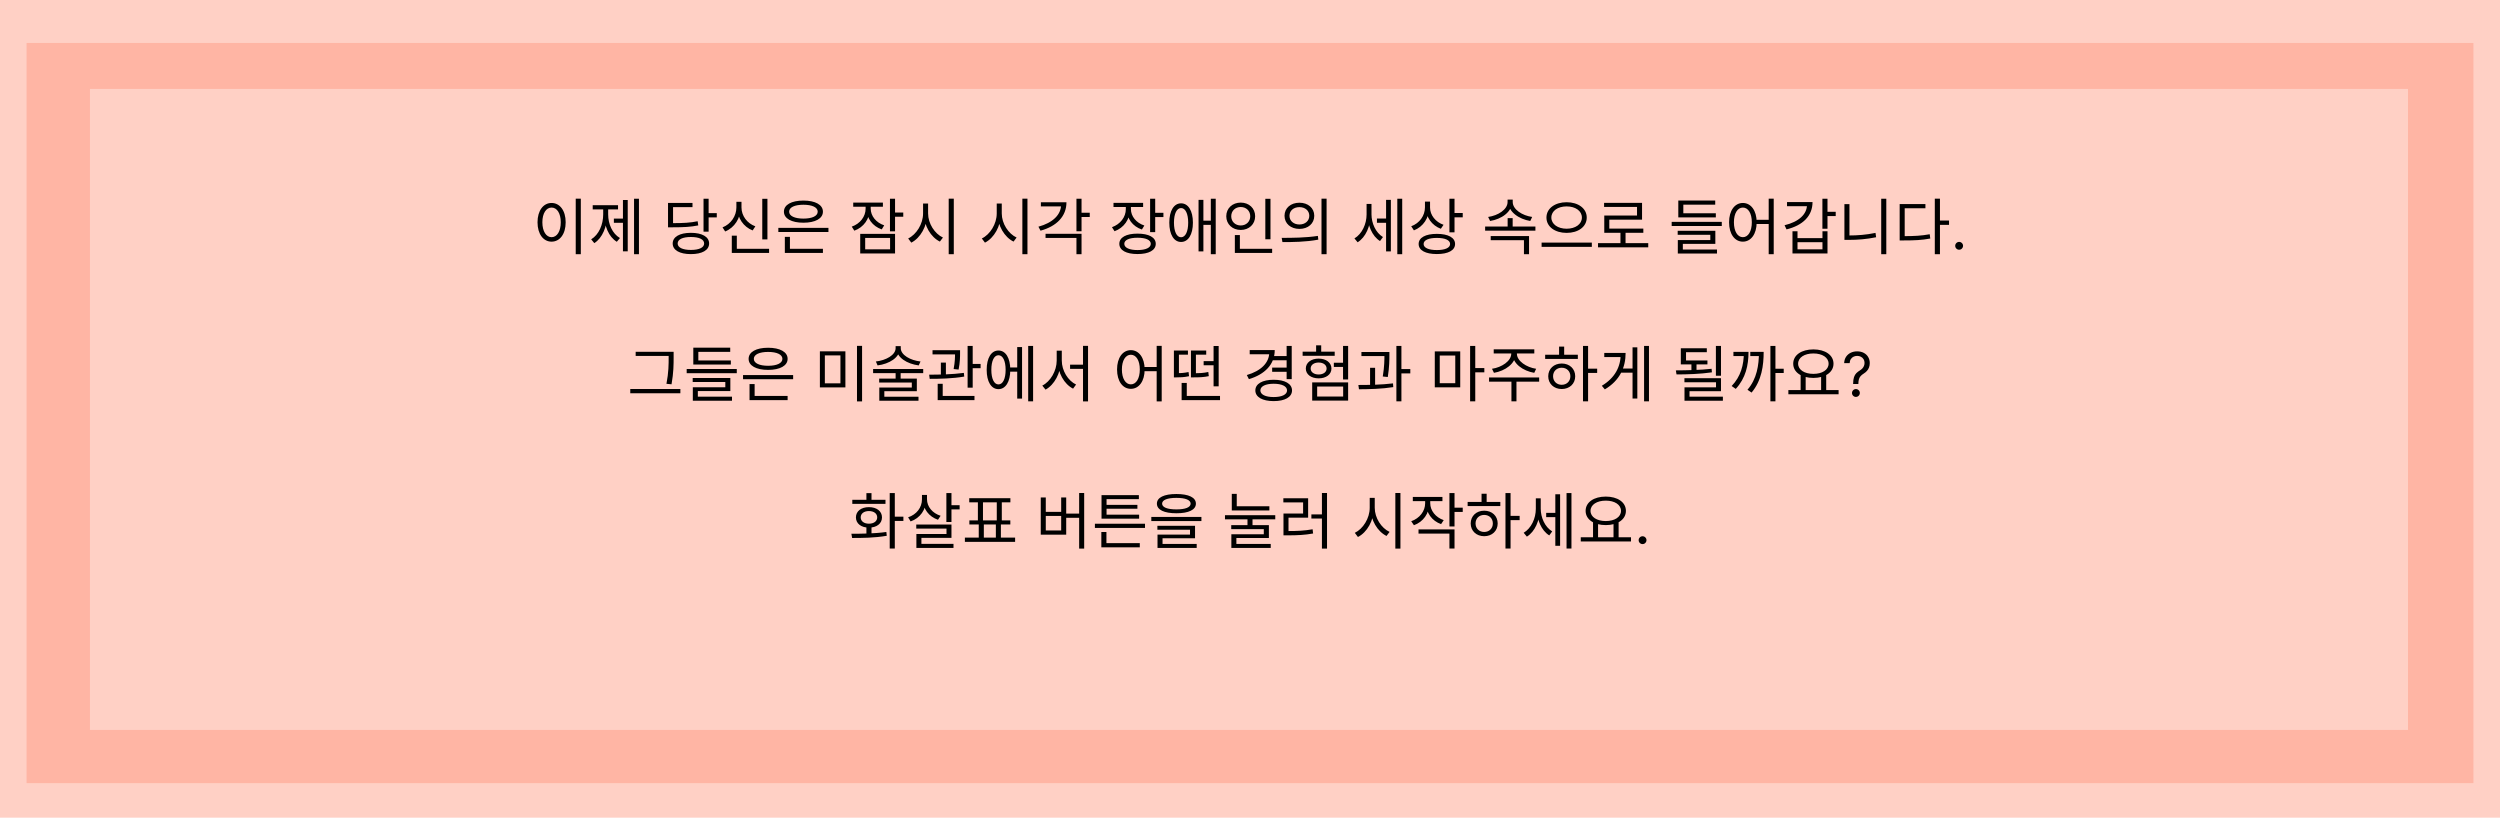 <svg width="1223" height="400" viewBox="0 0 1223 400" fill="none" xmlns="http://www.w3.org/2000/svg">
<rect width="1223" height="400" fill="#FFD0C5"/>
<g filter="url(#filter0_di_118_96)">
<rect x="13" y="13.017" width="1197" height="362.096" fill="#FFB5A4"/>
</g>
<g filter="url(#filter1_di_118_96)">
<rect width="1134" height="313.58" transform="matrix(1 0 0 -1 44 349.08)" fill="#FFD0C5"/>
</g>
<path d="M281.645 97.19H284.135V124.37H281.645V97.19ZM269.825 99.29C273.845 99.29 276.725 102.98 276.725 108.74C276.725 114.53 273.845 118.22 269.825 118.22C265.835 118.22 262.955 114.53 262.955 108.74C262.955 102.98 265.835 99.29 269.825 99.29ZM269.825 101.54C267.185 101.54 265.325 104.36 265.325 108.74C265.325 113.15 267.185 116.03 269.825 116.03C272.495 116.03 274.325 113.15 274.325 108.74C274.325 104.36 272.495 101.54 269.825 101.54ZM310.173 97.22H312.573V124.34H310.173V97.22ZM300.303 106.94H305.493V109.01H300.303V106.94ZM304.743 97.85H307.083V122.96H304.743V97.85ZM295.083 101.42H297.003V104.87C297.003 110.81 294.723 116.42 290.733 118.94L289.203 117.08C292.983 114.8 295.083 109.85 295.083 104.87V101.42ZM295.593 101.42H297.513V104.87C297.513 109.58 299.553 114.29 303.273 116.45L301.743 118.28C297.783 115.88 295.593 110.54 295.593 104.87V101.42ZM289.953 100.37H302.343V102.44H289.953V100.37ZM344.168 97.22H346.658V113.33H344.168V97.22ZM345.938 104.27H350.648V106.34H345.938V104.27ZM337.988 113.9C343.478 113.9 346.898 115.85 346.898 119.12C346.898 122.39 343.478 124.31 337.988 124.31C332.498 124.31 329.078 122.39 329.078 119.12C329.078 115.85 332.498 113.9 337.988 113.9ZM337.988 115.94C333.968 115.94 331.508 117.08 331.508 119.12C331.508 121.1 333.968 122.27 337.988 122.27C342.008 122.27 344.468 121.1 344.468 119.12C344.468 117.08 342.008 115.94 337.988 115.94ZM326.798 109.16H328.898C334.508 109.16 337.658 108.98 341.288 108.23L341.588 110.27C337.838 111.02 334.628 111.2 328.898 111.2H326.798V109.16ZM326.798 99.29H338.768V101.33H329.258V110.48H326.798V99.29ZM372.905 97.25H375.425V117.11H372.905V97.25ZM357.995 121.7H376.235V123.74H357.995V121.7ZM357.995 115.28H360.455V122.66H357.995V115.28ZM360.245 98.72H362.315V101.48C362.315 106.76 359.315 111.38 354.755 113.24L353.465 111.23C357.545 109.64 360.245 105.68 360.245 101.48V98.72ZM360.695 98.72H362.735V101.48C362.735 105.56 365.465 109.25 369.515 110.72L368.195 112.73C363.695 110.99 360.695 106.64 360.695 101.48V98.72ZM380.763 111.47H405.273V113.51H380.763V111.47ZM383.943 121.7H402.573V123.74H383.943V121.7ZM383.943 115.88H386.433V122.33H383.943V115.88ZM393.033 98.12C398.823 98.12 402.573 100.16 402.573 103.55C402.573 106.91 398.823 108.95 393.033 108.95C387.213 108.95 383.493 106.91 383.493 103.55C383.493 100.16 387.213 98.12 393.033 98.12ZM393.033 100.16C388.773 100.16 386.043 101.42 386.043 103.55C386.043 105.68 388.773 106.94 393.033 106.94C397.293 106.94 400.023 105.68 400.023 103.55C400.023 101.42 397.293 100.16 393.033 100.16ZM423.458 99.83H425.498V102.08C425.498 107.06 422.528 111.2 417.938 112.85L416.678 110.87C420.758 109.46 423.458 105.95 423.458 102.08V99.83ZM423.908 99.83H425.948V102.05C425.948 105.65 428.558 108.89 432.548 110.24L431.348 112.22C426.818 110.69 423.908 106.7 423.908 102.05V99.83ZM417.398 99.11H431.918V101.12H417.398V99.11ZM435.368 97.22H437.858V113.18H435.368V97.22ZM437.168 103.97H441.878V106.04H437.168V103.97ZM420.818 114.41H437.858V123.98H420.818V114.41ZM435.428 116.39H423.248V121.97H435.428V116.39ZM451.566 99.56H453.606V104.42C453.606 110.66 450.246 116.45 445.806 118.7L444.276 116.66C448.296 114.74 451.566 109.55 451.566 104.42V99.56ZM451.986 99.56H454.026V104.42C454.026 109.37 457.266 114.35 461.286 116.21L459.786 118.19C455.376 116.03 451.986 110.45 451.986 104.42V99.56ZM464.106 97.19H466.596V124.37H464.106V97.19ZM487.601 99.56H489.641V104.42C489.641 110.66 486.281 116.45 481.841 118.7L480.311 116.66C484.331 114.74 487.601 109.55 487.601 104.42V99.56ZM488.021 99.56H490.061V104.42C490.061 109.37 493.301 114.35 497.321 116.21L495.821 118.19C491.411 116.03 488.021 110.45 488.021 104.42V99.56ZM500.141 97.19H502.631V124.37H500.141V97.19ZM526.599 97.22H529.089V113.12H526.599V97.22ZM528.399 104.06H533.109V106.16H528.399V104.06ZM519.099 98.96H521.709C521.709 105.8 516.939 110.69 509.019 112.85L507.999 110.9C515.019 108.98 519.099 105.05 519.099 100.04V98.96ZM509.199 98.96H520.479V100.97H509.199V98.96ZM511.479 114.38H529.089V124.34H526.599V116.39H511.479V114.38ZM550.754 100.13H552.794V102.32C552.794 107.3 549.794 111.47 545.234 113.12L543.974 111.14C548.054 109.7 550.754 106.19 550.754 102.32V100.13ZM551.204 100.13H553.244V102.29C553.244 105.83 555.824 109.01 559.814 110.33L558.614 112.28C554.084 110.78 551.204 106.91 551.204 102.29V100.13ZM544.724 99.23H559.214V101.27H544.724V99.23ZM562.634 97.22H565.124V113.57H562.634V97.22ZM564.434 104.09H569.144V106.19H564.434V104.09ZM556.484 114.29C562.004 114.29 565.394 116.12 565.394 119.27C565.394 122.45 562.004 124.28 556.484 124.28C550.964 124.28 547.574 122.45 547.574 119.27C547.574 116.12 550.964 114.29 556.484 114.29ZM556.484 116.3C552.464 116.3 550.004 117.38 550.004 119.27C550.004 121.19 552.464 122.33 556.484 122.33C560.504 122.33 562.964 121.19 562.964 119.27C562.964 117.38 560.504 116.3 556.484 116.3ZM577.781 99.47C581.291 99.47 583.571 103.1 583.571 108.92C583.571 114.74 581.291 118.37 577.781 118.37C574.271 118.37 572.021 114.74 572.021 108.92C572.021 103.1 574.271 99.47 577.781 99.47ZM577.781 101.78C575.651 101.78 574.301 104.54 574.301 108.92C574.301 113.3 575.651 116.06 577.781 116.06C579.911 116.06 581.261 113.3 581.261 108.92C581.261 104.54 579.911 101.78 577.781 101.78ZM592.331 97.22H594.731V124.34H592.331V97.22ZM588.041 107.96H593.231V110H588.041V107.96ZM586.331 97.79H588.701V122.99H586.331V97.79ZM618.999 97.25H621.519V117.05H618.999V97.25ZM604.089 121.7H622.329V123.74H604.089V121.7ZM604.089 115.01H606.549V122.39H604.089V115.01ZM606.969 99.11C611.019 99.11 614.019 101.87 614.019 105.8C614.019 109.7 611.019 112.49 606.969 112.49C602.919 112.49 599.889 109.7 599.889 105.8C599.889 101.87 602.919 99.11 606.969 99.11ZM606.969 101.27C604.329 101.27 602.319 103.13 602.319 105.8C602.319 108.44 604.329 110.3 606.969 110.3C609.609 110.3 611.619 108.44 611.619 105.8C611.619 103.13 609.609 101.27 606.969 101.27ZM635.677 99.17C639.907 99.17 642.937 101.78 642.937 105.56C642.937 109.37 639.907 111.98 635.677 111.98C631.447 111.98 628.387 109.37 628.387 105.56C628.387 101.78 631.447 99.17 635.677 99.17ZM635.677 101.33C632.857 101.33 630.817 103.04 630.817 105.56C630.817 108.08 632.857 109.82 635.677 109.82C638.467 109.82 640.507 108.08 640.507 105.56C640.507 103.04 638.467 101.33 635.677 101.33ZM646.477 97.19H648.967V124.37H646.477V97.19ZM627.367 118.43L627.007 116.36C631.957 116.36 638.797 116.33 644.707 115.4L644.917 117.23C638.827 118.4 632.197 118.43 627.367 118.43ZM673.602 106.91H678.792V108.98H673.602V106.91ZM668.532 99.77H670.482V104.93C670.482 110.6 668.112 116.09 664.152 118.52L662.592 116.63C666.312 114.44 668.532 109.58 668.532 104.93V99.77ZM669.012 99.77H670.932V104.84C670.932 109.19 672.972 113.81 676.542 115.97L675.102 117.92C671.202 115.52 669.012 110.12 669.012 104.84V99.77ZM683.562 97.22H685.962V124.34H683.562V97.22ZM678.072 97.79H680.412V122.99H678.072V97.79ZM697.09 98.63H699.16V101.39C699.16 106.61 696.22 110.93 691.69 112.7L690.37 110.69C694.45 109.19 697.09 105.53 697.09 101.39V98.63ZM697.54 98.63H699.58V101.57C699.58 105.23 702.28 108.62 706.18 109.97L704.86 111.92C700.51 110.3 697.54 106.28 697.54 101.57V98.63ZM709.06 97.22H711.55V113.66H709.06V97.22ZM710.86 104.21H715.57V106.31H710.86V104.21ZM702.91 114.41C708.46 114.41 711.82 116.24 711.82 119.36C711.82 122.48 708.46 124.28 702.91 124.28C697.36 124.28 694 122.48 694 119.36C694 116.24 697.36 114.41 702.91 114.41ZM702.91 116.39C698.89 116.39 696.43 117.47 696.43 119.36C696.43 121.25 698.89 122.33 702.91 122.33C706.93 122.33 709.39 121.25 709.39 119.36C709.39 117.47 706.93 116.39 702.91 116.39ZM726.525 110.81H751.125V112.85H726.525V110.81ZM737.535 106.7H739.995V111.74H737.535V106.7ZM737.505 97.64H739.665V98.84C739.665 103.73 734.475 107.21 728.955 108.11L727.995 106.13C732.855 105.47 737.505 102.47 737.505 98.84V97.64ZM737.895 97.64H740.025V98.84C740.025 102.47 744.705 105.47 749.535 106.13L748.605 108.11C743.115 107.18 737.895 103.73 737.895 98.84V97.64ZM729.255 115.49H748.005V124.34H745.515V117.5H729.255V115.49ZM766.392 98.93C772.032 98.93 776.232 101.93 776.232 106.43C776.232 110.96 772.032 113.93 766.392 113.93C760.752 113.93 756.522 110.96 756.522 106.43C756.522 101.93 760.752 98.93 766.392 98.93ZM766.392 100.97C762.102 100.97 758.922 103.16 758.922 106.43C758.922 109.67 762.102 111.89 766.392 111.89C770.682 111.89 773.862 109.67 773.862 106.43C773.862 103.16 770.682 100.97 766.392 100.97ZM754.152 118.67H778.722V120.77H754.152V118.67ZM781.75 118.94H806.32V121.01H781.75V118.94ZM792.73 113.12H795.22V119.81H792.73V113.12ZM784.72 99.23H803.29V107.45H787.27V112.88H784.81V105.44H800.83V101.24H784.72V99.23ZM784.81 111.83H803.92V113.87H784.81V111.83ZM817.785 108.53H842.295V110.57H817.785V108.53ZM821.025 104.33H839.385V106.34H821.025V104.33ZM821.025 98.09H839.085V100.13H823.485V105.95H821.025V98.09ZM820.725 112.91H839.145V119.3H823.245V122.72H820.785V117.44H836.685V114.86H820.725V112.91ZM820.785 122.06H839.955V124.04H820.785V122.06ZM852.613 99.29C856.543 99.29 859.363 102.98 859.363 108.74C859.363 114.53 856.543 118.22 852.613 118.22C848.653 118.22 845.863 114.53 845.863 108.74C845.863 102.98 848.653 99.29 852.613 99.29ZM852.613 101.54C850.003 101.54 848.233 104.36 848.233 108.74C848.233 113.15 850.003 116.03 852.613 116.03C855.223 116.03 856.993 113.15 856.993 108.74C856.993 104.36 855.223 101.54 852.613 101.54ZM865.243 97.19H867.703V124.37H865.243V97.19ZM858.553 107.54H866.323V109.58H858.553V107.54ZM891.52 97.22H894.01V111.89H891.52V97.22ZM893.32 103.61H898.03V105.71H893.32V103.61ZM883.99 98.84H886.69C886.69 105.68 881.89 110.27 873.97 112.22L873.01 110.18C880.03 108.5 883.99 104.81 883.99 100.07V98.84ZM874.21 98.84H885.49V100.88H874.21V98.84ZM876.88 113.12H879.34V116.51H891.55V113.12H894.01V123.98H876.88V113.12ZM879.34 118.49V121.97H891.55V118.49H879.34ZM920.288 97.22H922.778V124.34H920.288V97.22ZM902.288 99.86H904.748V116.66H902.288V99.86ZM902.288 115.19H904.508C908.618 115.19 912.908 114.89 917.498 113.93L917.798 116.06C913.088 117.02 908.798 117.35 904.508 117.35H902.288V115.19ZM946.506 97.19H949.026V124.37H946.506V97.19ZM948.426 107.9H953.466V110H948.426V107.9ZM929.316 115.52H931.446C936.456 115.52 939.966 115.34 944.016 114.59L944.286 116.69C940.116 117.47 936.546 117.62 931.446 117.62H929.316V115.52ZM929.316 99.83H941.916V101.87H931.776V116.45H929.316V99.83ZM958.407 122.17C957.881 122.17 957.43 121.982 957.054 121.606C956.678 121.229 956.489 120.778 956.489 120.253C956.489 119.727 956.678 119.276 957.054 118.9C957.43 118.523 957.881 118.335 958.407 118.335C958.933 118.335 959.384 118.523 959.76 118.9C960.136 119.276 960.325 119.727 960.325 120.253C960.325 120.601 960.236 120.92 960.058 121.212C959.888 121.503 959.657 121.737 959.366 121.915C959.082 122.085 958.762 122.17 958.407 122.17ZM310.967 172.1H328.427V174.11H310.967V172.1ZM308.327 190.31H332.837V192.38H308.327V190.31ZM327.107 172.1H329.537V174.8C329.537 178.28 329.537 182.15 328.517 188L326.027 187.76C327.107 182.21 327.107 178.16 327.107 174.8V172.1ZM335.925 180.53H360.435V182.57H335.925V180.53ZM339.165 176.33H357.525V178.34H339.165V176.33ZM339.165 170.09H357.225V172.13H341.625V177.95H339.165V170.09ZM338.865 184.91H357.285V191.3H341.385V194.72H338.925V189.44H354.825V186.86H338.865V184.91ZM338.925 194.06H358.095V196.04H338.925V194.06ZM363.492 183.47H388.002V185.51H363.492V183.47ZM366.672 193.7H385.302V195.74H366.672V193.7ZM366.672 187.88H369.162V194.33H366.672V187.88ZM375.762 170.12C381.552 170.12 385.302 172.16 385.302 175.55C385.302 178.91 381.552 180.95 375.762 180.95C369.942 180.95 366.222 178.91 366.222 175.55C366.222 172.16 369.942 170.12 375.762 170.12ZM375.762 172.16C371.502 172.16 368.772 173.42 368.772 175.55C368.772 177.68 371.502 178.94 375.762 178.94C380.022 178.94 382.752 177.68 382.752 175.55C382.752 173.42 380.022 172.16 375.762 172.16ZM401.088 171.86H413.568V189.53H401.088V171.86ZM411.138 173.87H403.518V187.52H411.138V173.87ZM419.238 169.19H421.728V196.37H419.238V169.19ZM438.135 169.34H440.235V170.33C440.235 174.95 434.955 178.04 429.315 178.76L428.475 176.84C433.395 176.3 438.135 173.69 438.135 170.33V169.34ZM438.555 169.34H440.655V170.33C440.655 173.69 445.395 176.3 450.315 176.84L449.445 178.76C443.835 178.04 438.555 174.95 438.555 170.33V169.34ZM438.135 182H440.595V186.14H438.135V182ZM427.125 180.53H451.635V182.54H427.125V180.53ZM430.095 185.21H448.515V191.39H432.615V194.66H430.155V189.59H446.055V187.13H430.095V185.21ZM430.155 194.09H449.325V196.04H430.155V194.09ZM456.193 171.32H468.193V173.36H456.193V171.32ZM460.273 177.38H462.733V184.16H460.273V177.38ZM467.203 171.32H469.663V172.76C469.663 174.53 469.663 177.23 468.943 180.8L466.513 180.53C467.203 176.96 467.203 174.5 467.203 172.76V171.32ZM473.353 169.22H475.843V189.65H473.353V169.22ZM474.703 178.04H479.713V180.11H474.703V178.04ZM458.713 193.7H476.713V195.74H458.713V193.7ZM458.713 187.76H461.173V194.33H458.713V187.76ZM454.813 185.33L454.543 183.29C459.373 183.29 466.033 183.17 471.523 182.42L471.703 184.22C466.063 185.21 459.583 185.33 454.813 185.33ZM493.331 179.75H498.461V181.82H493.331V179.75ZM502.991 169.22H505.391V196.34H502.991V169.22ZM497.621 169.79H499.991V194.99H497.621V169.79ZM488.441 171.47C491.951 171.47 494.231 175.1 494.231 180.92C494.231 186.74 491.951 190.37 488.441 190.37C484.931 190.37 482.681 186.74 482.681 180.92C482.681 175.1 484.931 171.47 488.441 171.47ZM488.441 173.78C486.311 173.78 484.961 176.54 484.961 180.92C484.961 185.3 486.311 188.06 488.441 188.06C490.601 188.06 491.951 185.3 491.951 180.92C491.951 176.54 490.601 173.78 488.441 173.78ZM523.478 178.4H531.038V180.44H523.478V178.4ZM516.938 171.56H518.978V176.39C518.978 182.48 515.768 188.3 511.478 190.61L509.888 188.63C513.878 186.65 516.938 181.43 516.938 176.39V171.56ZM517.418 171.56H519.428V176.39C519.428 181.34 522.488 186.26 526.418 188.12L524.948 190.13C520.568 187.91 517.418 182.33 517.418 176.39V171.56ZM529.808 169.19H532.268V196.37H529.808V169.19ZM553.213 171.29C557.143 171.29 559.963 174.98 559.963 180.74C559.963 186.53 557.143 190.22 553.213 190.22C549.253 190.22 546.463 186.53 546.463 180.74C546.463 174.98 549.253 171.29 553.213 171.29ZM553.213 173.54C550.603 173.54 548.833 176.36 548.833 180.74C548.833 185.15 550.603 188.03 553.213 188.03C555.823 188.03 557.593 185.15 557.593 180.74C557.593 176.36 555.823 173.54 553.213 173.54ZM565.843 169.19H568.303V196.37H565.843V169.19ZM559.153 179.54H566.923V181.58H559.153V179.54ZM578.051 193.7H596.831V195.74H578.051V193.7ZM578.051 187.34H580.571V194.84H578.051V187.34ZM593.681 169.25H596.171V188.99H593.681V169.25ZM588.821 176.66H595.691V178.7H588.821V176.66ZM574.271 182.57H575.471C577.091 182.57 579.131 182.51 581.441 182L581.681 184.04C579.191 184.58 577.211 184.61 575.471 184.61H574.271V182.57ZM574.271 171.47H581.141V173.51H576.731V183.17H574.271V171.47ZM582.611 182.57H583.961C586.841 182.57 588.791 182.51 591.101 181.97L591.341 184.01C588.911 184.52 586.931 184.61 583.961 184.61H582.611V182.57ZM582.611 171.47H590.081V173.51H585.041V183.11H582.611V171.47ZM622.576 174.2H629.836V176.24H622.576V174.2ZM622.336 179.84H629.656V181.88H622.336V179.84ZM629.416 169.22H631.906V185.48H629.416V169.22ZM620.926 171.26H623.596C623.596 178.25 618.766 183.14 610.966 185.48L609.946 183.47C616.876 181.46 620.926 177.47 620.926 172.34V171.26ZM611.356 171.26H622.636V173.3H611.356V171.26ZM623.086 185.78C628.576 185.78 632.056 187.73 632.056 191C632.056 194.27 628.576 196.22 623.086 196.22C617.596 196.22 614.116 194.27 614.116 191C614.116 187.73 617.596 185.78 623.086 185.78ZM623.086 187.73C619.126 187.73 616.576 188.96 616.576 191C616.576 193.04 619.126 194.24 623.086 194.24C627.076 194.24 629.626 193.04 629.626 191C629.626 188.96 627.076 187.73 623.086 187.73ZM657.014 169.22H659.504V185.63H657.014V169.22ZM652.514 177.44H658.124V179.51H652.514V177.44ZM641.924 187.07H659.504V195.98H641.924V187.07ZM657.074 189.08H644.354V193.97H657.074V189.08ZM637.244 172.04H652.934V174.05H637.244V172.04ZM645.074 175.43C648.734 175.43 651.344 177.41 651.344 180.29C651.344 183.17 648.734 185.09 645.074 185.09C641.414 185.09 638.804 183.17 638.804 180.29C638.804 177.41 641.414 175.43 645.074 175.43ZM645.074 177.35C642.794 177.35 641.174 178.52 641.174 180.29C641.174 182.03 642.794 183.2 645.074 183.2C647.354 183.2 648.974 182.03 648.974 180.29C648.974 178.52 647.354 177.35 645.074 177.35ZM643.844 168.95H646.334V173.48H643.844V168.95ZM666.012 172.19H678.282V174.2H666.012V172.19ZM670.242 179.93H672.702V189.11H670.242V179.93ZM677.262 172.19H679.692V173.63C679.692 175.85 679.692 179.39 678.912 184.43L676.452 184.19C677.262 179.3 677.262 175.82 677.262 173.63V172.19ZM683.112 169.22H685.572V196.34H683.112V169.22ZM684.912 180.56H689.922V182.66H684.912V180.56ZM664.812 190.43L664.512 188.33C669.432 188.33 675.972 188.24 681.462 187.55L681.582 189.38C675.972 190.28 669.612 190.4 664.812 190.43ZM701.897 171.92H714.347V189.47H701.897V171.92ZM711.917 173.93H704.327V187.46H711.917V173.93ZM719.177 169.22H721.697V196.34H719.177V169.22ZM721.097 180.05H726.137V182.15H721.097V180.05ZM739.304 171.89H741.464V173.03C741.464 177.89 736.304 181.46 730.844 182.39L729.884 180.41C734.654 179.72 739.304 176.6 739.304 173.03V171.89ZM739.934 171.89H742.064V173.03C742.064 176.6 746.744 179.72 751.484 180.41L750.554 182.39C745.064 181.46 739.934 177.89 739.934 173.03V171.89ZM739.394 185.99H741.854V196.34H739.394V185.99ZM728.444 184.67H752.954V186.71H728.444V184.67ZM730.724 170.9H750.584V172.91H730.724V170.9ZM774.402 169.22H776.892V196.34H774.402V169.22ZM776.292 180.35H781.332V182.45H776.292V180.35ZM755.892 173.54H771.882V175.58H755.892V173.54ZM763.992 177.83C767.832 177.83 770.592 180.41 770.592 184.07C770.592 187.73 767.832 190.31 763.992 190.31C760.182 190.31 757.392 187.73 757.392 184.07C757.392 180.41 760.182 177.83 763.992 177.83ZM763.992 179.9C761.532 179.9 759.762 181.61 759.762 184.07C759.762 186.5 761.532 188.24 763.992 188.24C766.452 188.24 768.222 186.5 768.222 184.07C768.222 181.61 766.452 179.9 763.992 179.9ZM762.702 169.55H765.192V174.47H762.702V169.55ZM804.28 169.22H806.68V196.34H804.28V169.22ZM792.52 180.29H799.36V182.3H792.52V180.29ZM798.64 169.91H800.98V194.96H798.64V169.91ZM792.85 172.64H795.25C795.25 179.75 792.4 186.14 785.08 190.49L783.61 188.72C790 184.88 792.85 179.48 792.85 173.09V172.64ZM784.81 172.64H793.78V174.68H784.81V172.64ZM822.255 176.33H835.275V178.25H822.255V176.33ZM822.255 170.36H834.975V172.31H824.805V177.2H822.255V170.36ZM827.445 177.41H829.935V181.94H827.445V177.41ZM839.415 169.22H841.905V183.8H839.415V169.22ZM820.155 183.17L819.825 181.19C825.075 181.16 831.705 181.04 837.315 180.41L837.465 182.15C831.705 182.99 825.255 183.17 820.155 183.17ZM824.025 185.03H841.905V191.36H826.515V194.84H824.055V189.47H839.475V187.01H824.025V185.03ZM824.055 194.06H842.835V196.04H824.055V194.06ZM866.082 169.22H868.542V196.34H866.082V169.22ZM867.762 180.38H872.592V182.48H867.762V180.38ZM853.092 172.13H855.372C855.372 178.67 853.992 185 849.132 190.25L847.122 188.84C851.592 184.19 853.092 178.55 853.092 172.4V172.13ZM847.992 172.13H854.022V174.2H847.992V172.13ZM860.472 172.13H862.782C862.782 178.7 861.852 186.14 856.872 192.05L854.862 190.67C859.452 185.36 860.472 178.64 860.472 172.37V172.13ZM856.242 172.13H861.492V174.2H856.242V172.13ZM880.87 183.17H883.33V191.3H880.87V183.17ZM890.89 183.17H893.38V191.3H890.89V183.17ZM874.87 190.82H899.44V192.89H874.87V190.82ZM887.11 170.93C892.84 170.93 896.95 173.66 896.95 177.92C896.95 182.15 892.84 184.88 887.11 184.88C881.35 184.88 877.24 182.15 877.24 177.92C877.24 173.66 881.35 170.93 887.11 170.93ZM887.11 172.91C882.76 172.91 879.64 174.89 879.64 177.92C879.64 180.92 882.76 182.9 887.11 182.9C891.46 182.9 894.55 180.92 894.55 177.92C894.55 174.89 891.46 172.91 887.11 172.91ZM906.55 187.864V187.736C906.564 186.379 906.706 185.3 906.976 184.497C907.246 183.695 907.63 183.045 908.127 182.548C908.624 182.05 909.221 181.592 909.917 181.173C910.336 180.918 910.712 180.616 911.046 180.268C911.38 179.913 911.642 179.504 911.834 179.043C912.033 178.581 912.133 178.07 912.133 177.509C912.133 176.812 911.969 176.209 911.642 175.697C911.316 175.186 910.879 174.792 910.332 174.515C909.785 174.238 909.178 174.099 908.51 174.099C907.928 174.099 907.367 174.22 906.827 174.462C906.287 174.703 905.836 175.083 905.474 175.602C905.112 176.12 904.902 176.798 904.846 177.636H902.161C902.218 176.429 902.53 175.396 903.098 174.536C903.674 173.677 904.43 173.02 905.368 172.565C906.312 172.111 907.36 171.884 908.51 171.884C909.76 171.884 910.847 172.132 911.77 172.629C912.701 173.126 913.418 173.808 913.922 174.675C914.434 175.541 914.689 176.528 914.689 177.636C914.689 178.418 914.569 179.124 914.327 179.756C914.093 180.388 913.752 180.953 913.304 181.45C912.864 181.947 912.331 182.388 911.706 182.771C911.081 183.162 910.581 183.574 910.204 184.007C909.828 184.433 909.554 184.941 909.384 185.531C909.214 186.12 909.121 186.855 909.107 187.736V187.864H906.55ZM907.914 194.17C907.388 194.17 906.937 193.982 906.561 193.606C906.184 193.229 905.996 192.778 905.996 192.253C905.996 191.727 906.184 191.276 906.561 190.9C906.937 190.523 907.388 190.335 907.914 190.335C908.439 190.335 908.89 190.523 909.267 190.9C909.643 191.276 909.831 191.727 909.831 192.253C909.831 192.601 909.743 192.92 909.565 193.212C909.395 193.503 909.164 193.737 908.873 193.915C908.589 194.085 908.269 194.17 907.914 194.17ZM423.848 257.39H426.338V261.8H423.848V257.39ZM435.248 241.22H437.738V268.34H435.248V241.22ZM436.928 252.74H441.938V254.84H436.928V252.74ZM416.858 263.18L416.498 261.11C421.358 261.11 427.988 261.05 433.598 260.24L433.808 262.1C427.958 263.15 421.598 263.18 416.858 263.18ZM416.948 244.49H433.178V246.5H416.948V244.49ZM425.078 248.09C428.858 248.09 431.468 250.07 431.468 253.1C431.468 256.16 428.858 258.11 425.078 258.11C421.298 258.11 418.718 256.16 418.718 253.1C418.718 250.07 421.298 248.09 425.078 248.09ZM425.078 250.01C422.648 250.01 421.058 251.24 421.058 253.1C421.058 254.96 422.648 256.19 425.078 256.19C427.508 256.19 429.128 254.96 429.128 253.1C429.128 251.24 427.508 250.01 425.078 250.01ZM423.848 241.25H426.338V245.84H423.848V241.25ZM451.026 242.12H453.066V244.28C453.066 249.38 450.096 253.46 445.476 255.08L444.246 253.07C448.356 251.72 451.026 248.3 451.026 244.28V242.12ZM451.476 242.12H453.486V244.22C453.486 247.88 456.156 251.06 460.146 252.32L458.856 254.27C454.416 252.74 451.476 248.96 451.476 244.22V242.12ZM462.966 241.22H465.456V255.35H462.966V241.22ZM464.376 247.13H469.446V249.2H464.376V247.13ZM448.236 256.61H465.456V263.12H450.756V267.17H448.296V261.23H463.026V258.59H448.236V256.61ZM448.296 266.06H466.446V268.04H448.296V266.06ZM478.803 255.92H481.293V263.66H478.803V255.92ZM487.173 255.92H489.633V263.66H487.173V255.92ZM472.023 263H496.593V265.07H472.023V263ZM474.153 243.71H494.283V245.75H474.153V243.71ZM474.213 254.57H494.253V256.58H474.213V254.57ZM478.383 245.36H480.873V254.99H478.383V245.36ZM487.623 245.36H490.083V254.99H487.623V245.36ZM527.919 241.19H530.379V268.37H527.919V241.19ZM520.749 251.27H528.639V253.31H520.749V251.27ZM509.139 243.35H511.599V250.4H519.129V243.35H521.589V261.56H509.139V243.35ZM511.599 252.38V259.49H519.129V252.38H511.599ZM535.626 256.22H560.136V258.26H535.626V256.22ZM538.776 265.7H557.586V267.74H538.776V265.7ZM538.776 260.24H541.266V266.48H538.776V260.24ZM538.866 251.78H557.256V253.73H538.866V251.78ZM538.866 242.21H557.136V244.19H541.326V252.53H538.866V242.21ZM540.606 246.98H556.416V248.87H540.606V246.98ZM575.494 241.67C581.464 241.67 585.034 243.35 585.034 246.38C585.034 249.41 581.464 251.09 575.494 251.09C569.494 251.09 565.954 249.41 565.954 246.38C565.954 243.35 569.494 241.67 575.494 241.67ZM575.494 243.56C571.054 243.56 568.504 244.58 568.504 246.38C568.504 248.18 571.054 249.2 575.494 249.2C579.904 249.2 582.454 248.18 582.454 246.38C582.454 244.58 579.904 243.56 575.494 243.56ZM563.224 252.89H587.734V254.9H563.224V252.89ZM566.194 257.21H584.614V263.33H568.714V266.63H566.254V261.53H582.154V259.13H566.194V257.21ZM566.254 266.09H585.424V268.04H566.254V266.09ZM610.269 253.1H612.729V257.96H610.269V253.1ZM602.589 247.67H620.979V249.71H602.589V247.67ZM599.259 252.05H623.859V254.06H599.259V252.05ZM602.589 241.61H605.019V248.6H602.589V241.61ZM602.319 256.91H620.739V263.18H604.839V266.78H602.379V261.35H618.249V258.86H602.319V256.91ZM602.379 266.09H621.639V268.04H602.379V266.09ZM646.687 241.19H649.177V268.37H646.687V241.19ZM641.527 251.63H647.287V253.67H641.527V251.63ZM627.877 259.79H629.947C634.747 259.79 638.137 259.64 642.127 258.92L642.367 260.99C638.287 261.71 634.837 261.89 629.947 261.89H627.877V259.79ZM627.817 243.74H639.937V253.25H630.337V260.42H627.877V251.21H637.477V245.78H627.817V243.74ZM670.062 243.56H672.102V248.42C672.102 254.66 668.742 260.45 664.302 262.7L662.772 260.66C666.792 258.74 670.062 253.55 670.062 248.42V243.56ZM670.482 243.56H672.522V248.42C672.522 253.37 675.762 258.35 679.782 260.21L678.282 262.19C673.872 260.03 670.482 254.45 670.482 248.42V243.56ZM682.602 241.19H685.092V268.37H682.602V241.19ZM697.18 244.01H699.22V246.2C699.22 251.18 696.22 255.32 691.69 256.94L690.37 254.99C694.48 253.55 697.18 250.07 697.18 246.2V244.01ZM697.63 244.01H699.67V246.17C699.67 249.77 702.28 253.1 706.27 254.45L704.98 256.4C700.51 254.84 697.63 250.85 697.63 246.17V244.01ZM691.15 243.11H705.64V245.15H691.15V243.11ZM709.06 241.22H711.55V257.54H709.06V241.22ZM710.86 248.36H715.57V250.43H710.86V248.36ZM693.94 258.98H711.55V268.34H709.06V261.05H693.94V258.98ZM736.477 241.22H738.967V268.34H736.477V241.22ZM738.367 252.35H743.407V254.45H738.367V252.35ZM717.967 245.54H733.957V247.58H717.967V245.54ZM726.067 249.83C729.907 249.83 732.667 252.41 732.667 256.07C732.667 259.73 729.907 262.31 726.067 262.31C722.257 262.31 719.467 259.73 719.467 256.07C719.467 252.41 722.257 249.83 726.067 249.83ZM726.067 251.9C723.607 251.9 721.837 253.61 721.837 256.07C721.837 258.5 723.607 260.24 726.067 260.24C728.527 260.24 730.297 258.5 730.297 256.07C730.297 253.61 728.527 251.9 726.067 251.9ZM724.777 241.55H727.267V246.47H724.777V241.55ZM756.395 250.91H761.585V252.98H756.395V250.91ZM751.325 243.77H753.275V248.93C753.275 254.6 750.905 260.09 746.945 262.52L745.385 260.63C749.105 258.44 751.325 253.58 751.325 248.93V243.77ZM751.805 243.77H753.725V248.84C753.725 253.19 755.765 257.81 759.335 259.97L757.895 261.92C753.995 259.52 751.805 254.12 751.805 248.84V243.77ZM766.355 241.22H768.755V268.34H766.355V241.22ZM760.865 241.79H763.205V266.99H760.865V241.79ZM779.312 255.17H781.773V263.3H779.312V255.17ZM789.333 255.17H791.823V263.3H789.333V255.17ZM773.313 262.82H797.883V264.89H773.313V262.82ZM785.553 242.93C791.283 242.93 795.393 245.66 795.393 249.92C795.393 254.15 791.283 256.88 785.553 256.88C779.793 256.88 775.683 254.15 775.683 249.92C775.683 245.66 779.793 242.93 785.553 242.93ZM785.553 244.91C781.203 244.91 778.083 246.89 778.083 249.92C778.083 252.92 781.203 254.9 785.553 254.9C789.903 254.9 792.993 252.92 792.993 249.92C792.993 246.89 789.903 244.91 785.553 244.91ZM803.544 266.17C803.018 266.17 802.567 265.982 802.191 265.606C801.814 265.229 801.626 264.778 801.626 264.253C801.626 263.727 801.814 263.276 802.191 262.9C802.567 262.523 803.018 262.335 803.544 262.335C804.069 262.335 804.52 262.523 804.897 262.9C805.273 263.276 805.461 263.727 805.461 264.253C805.461 264.601 805.373 264.92 805.195 265.212C805.025 265.503 804.794 265.737 804.502 265.915C804.218 266.085 803.899 266.17 803.544 266.17Z" fill="black"/>
<defs>
<filter id="filter0_di_118_96" x="9" y="13.017" width="1205" height="370.096" filterUnits="userSpaceOnUse" color-interpolation-filters="sRGB">
<feFlood flood-opacity="0" result="BackgroundImageFix"/>
<feColorMatrix in="SourceAlpha" type="matrix" values="0 0 0 0 0 0 0 0 0 0 0 0 0 0 0 0 0 0 127 0" result="hardAlpha"/>
<feOffset dy="4"/>
<feGaussianBlur stdDeviation="2"/>
<feComposite in2="hardAlpha" operator="out"/>
<feColorMatrix type="matrix" values="0 0 0 0 0 0 0 0 0 0 0 0 0 0 0 0 0 0 0.25 0"/>
<feBlend mode="normal" in2="BackgroundImageFix" result="effect1_dropShadow_118_96"/>
<feBlend mode="normal" in="SourceGraphic" in2="effect1_dropShadow_118_96" result="shape"/>
<feColorMatrix in="SourceAlpha" type="matrix" values="0 0 0 0 0 0 0 0 0 0 0 0 0 0 0 0 0 0 127 0" result="hardAlpha"/>
<feOffset dy="4"/>
<feGaussianBlur stdDeviation="2"/>
<feComposite in2="hardAlpha" operator="arithmetic" k2="-1" k3="1"/>
<feColorMatrix type="matrix" values="0 0 0 0 0 0 0 0 0 0 0 0 0 0 0 0 0 0 0.25 0"/>
<feBlend mode="normal" in2="shape" result="effect2_innerShadow_118_96"/>
</filter>
<filter id="filter1_di_118_96" x="40" y="35.5" width="1142" height="321.58" filterUnits="userSpaceOnUse" color-interpolation-filters="sRGB">
<feFlood flood-opacity="0" result="BackgroundImageFix"/>
<feColorMatrix in="SourceAlpha" type="matrix" values="0 0 0 0 0 0 0 0 0 0 0 0 0 0 0 0 0 0 127 0" result="hardAlpha"/>
<feOffset dy="4"/>
<feGaussianBlur stdDeviation="2"/>
<feComposite in2="hardAlpha" operator="out"/>
<feColorMatrix type="matrix" values="0 0 0 0 0 0 0 0 0 0 0 0 0 0 0 0 0 0 0.25 0"/>
<feBlend mode="normal" in2="BackgroundImageFix" result="effect1_dropShadow_118_96"/>
<feBlend mode="normal" in="SourceGraphic" in2="effect1_dropShadow_118_96" result="shape"/>
<feColorMatrix in="SourceAlpha" type="matrix" values="0 0 0 0 0 0 0 0 0 0 0 0 0 0 0 0 0 0 127 0" result="hardAlpha"/>
<feOffset dy="4"/>
<feGaussianBlur stdDeviation="2"/>
<feComposite in2="hardAlpha" operator="arithmetic" k2="-1" k3="1"/>
<feColorMatrix type="matrix" values="0 0 0 0 0 0 0 0 0 0 0 0 0 0 0 0 0 0 0.25 0"/>
<feBlend mode="normal" in2="shape" result="effect2_innerShadow_118_96"/>
</filter>
</defs>
</svg>
